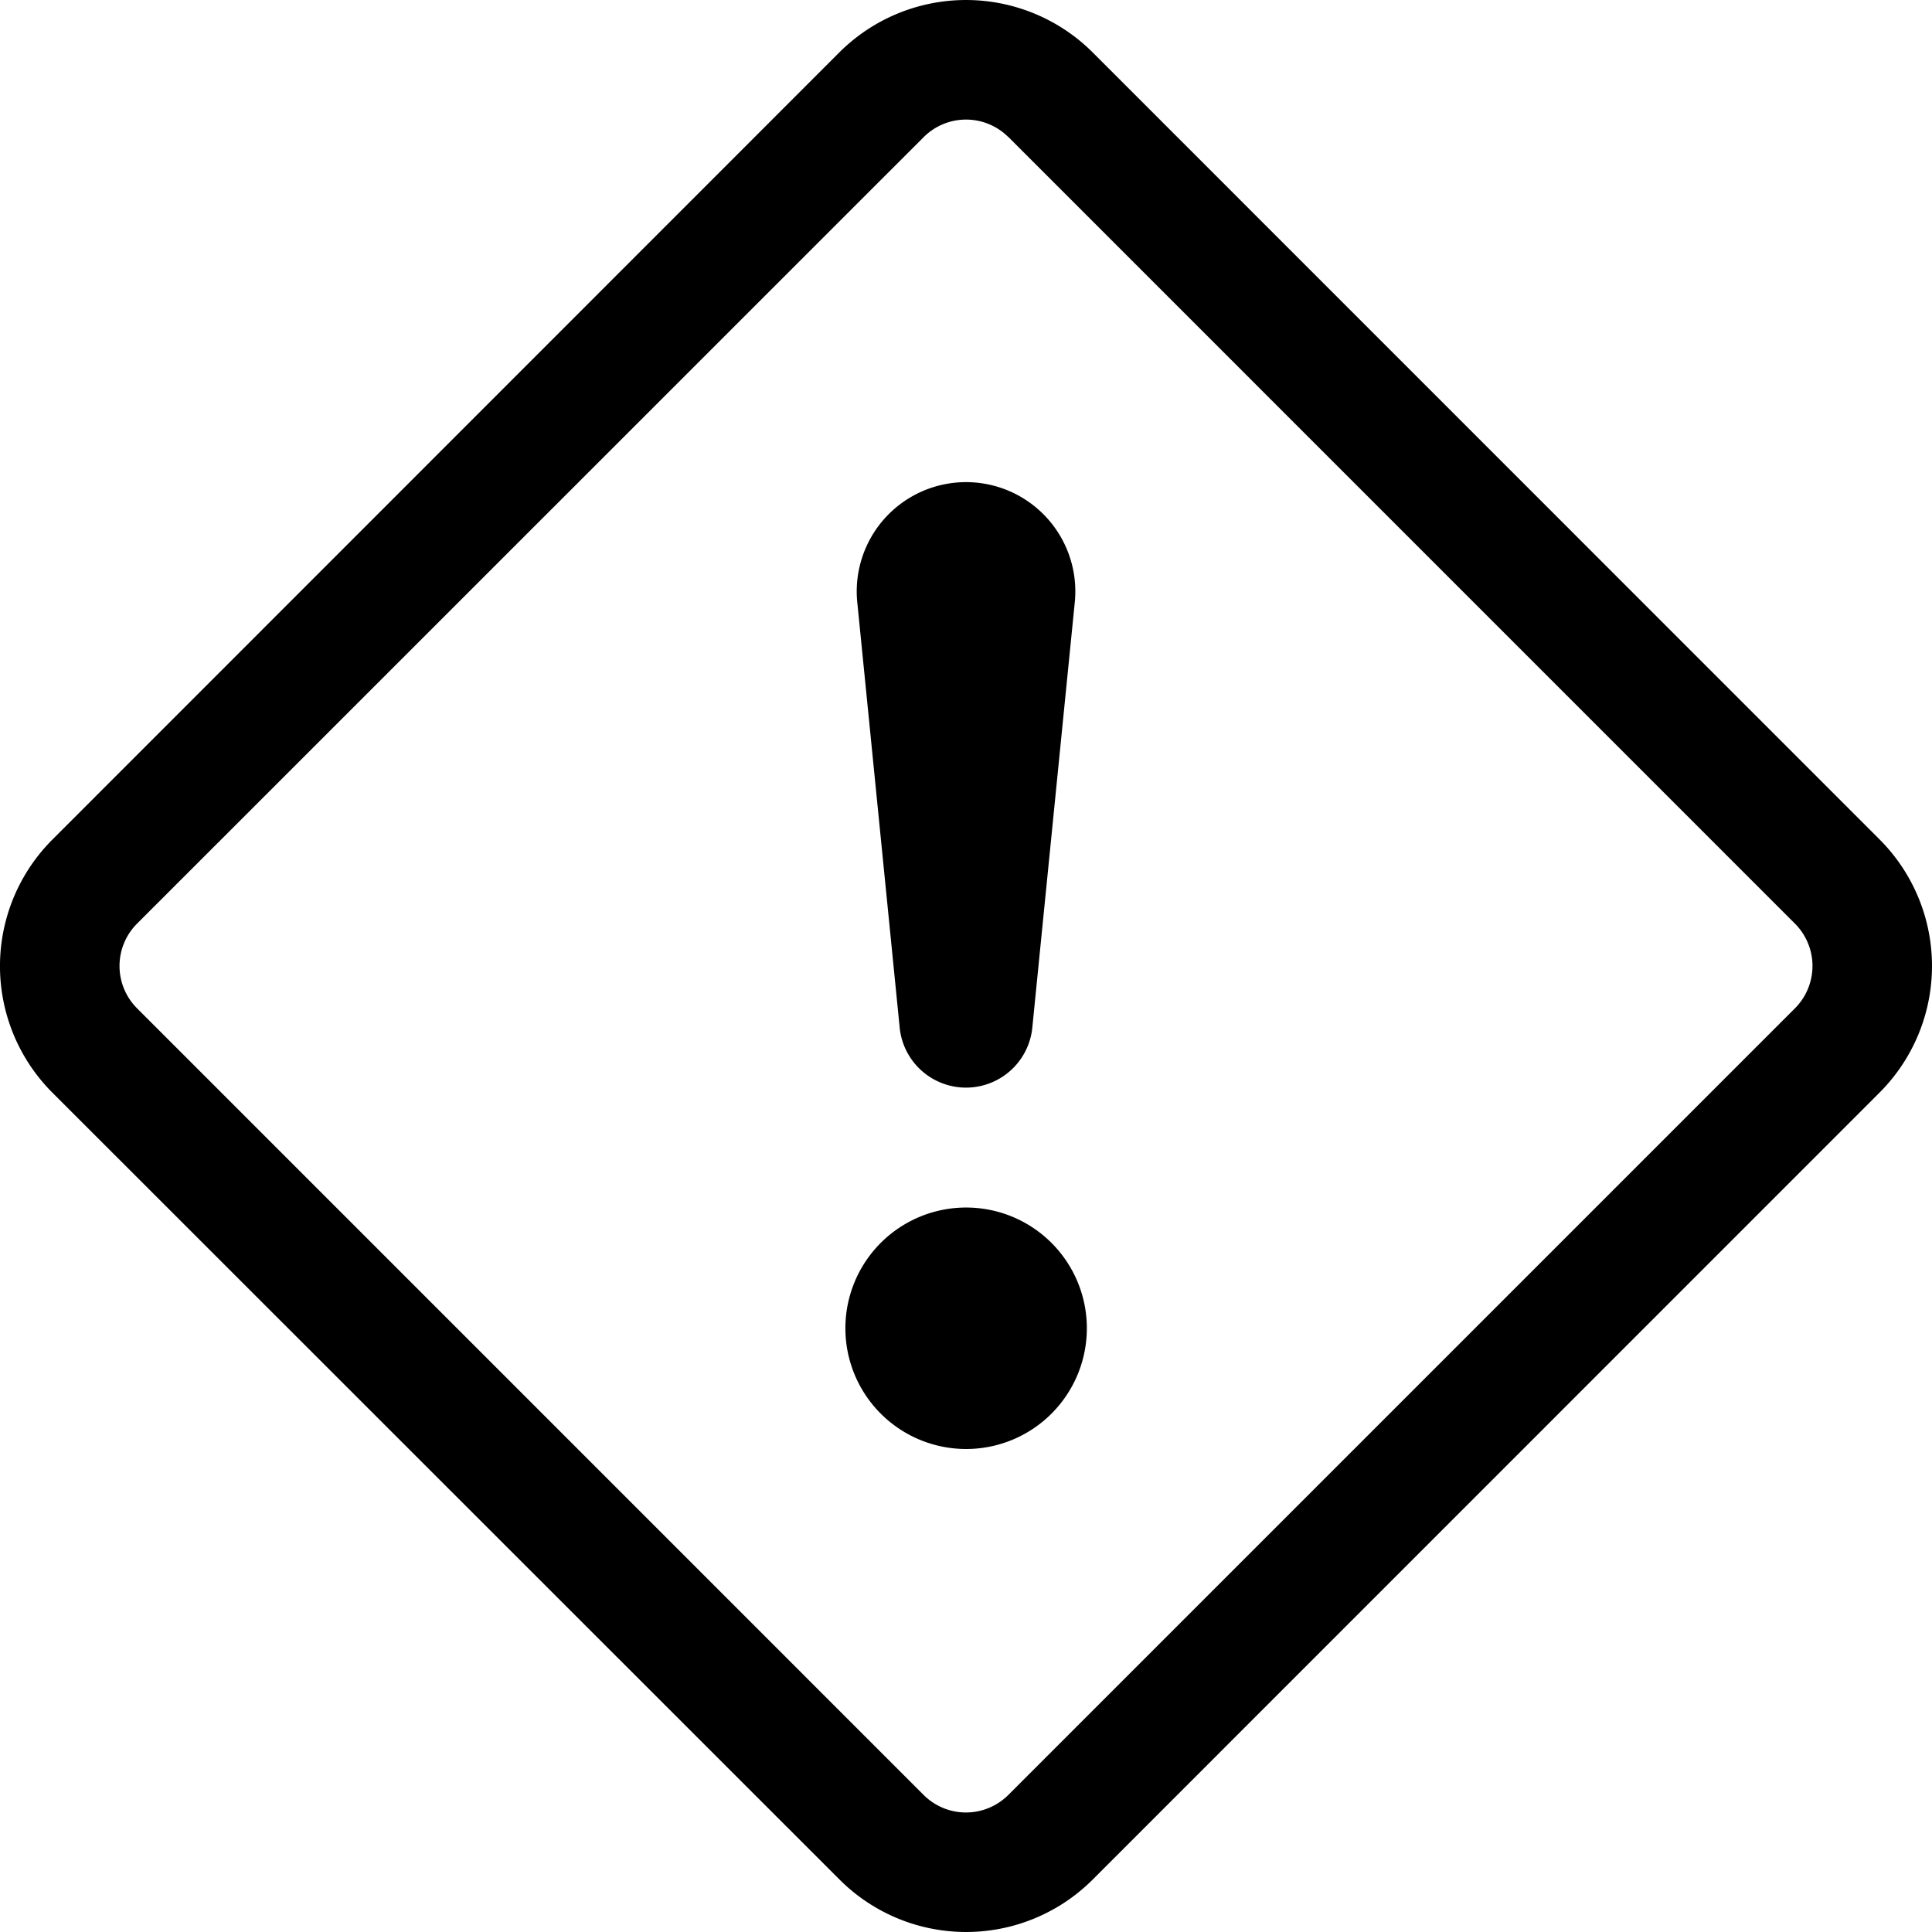 <svg xmlns="http://www.w3.org/2000/svg" width="32.26" height="32.26" viewBox="0 0 32.26 32.26">
  <g id="exclamation-diamond" transform="translate(0)">
    <path id="Path_1076" data-name="Path 1076" d="M14.013.877a2.994,2.994,0,0,1,4.234,0L31.383,14.015a2.989,2.989,0,0,1,0,4.23L18.247,31.383a2.989,2.989,0,0,1-4.23,0L.877,18.247a2.988,2.988,0,0,1,0-4.23Zm2.823,1.411a1,1,0,0,0-1.411,0L2.287,15.424a1,1,0,0,0,0,1.411L15.424,29.973a1,1,0,0,0,1.411,0L29.973,16.835a1,1,0,0,0,0-1.411L16.836,2.286Z" transform="translate(0 0)"/>
    <path id="Path_1077" data-name="Path 1077" d="M7,18.119a2.016,2.016,0,1,1,2.016,2.016A2.016,2.016,0,0,1,7,18.119ZM7.2,6.011a1.825,1.825,0,1,1,3.629,0l-.706,7.071a1.113,1.113,0,0,1-2.218,0Z" transform="translate(7.116 4.06)"/>
  </g>
</svg>
